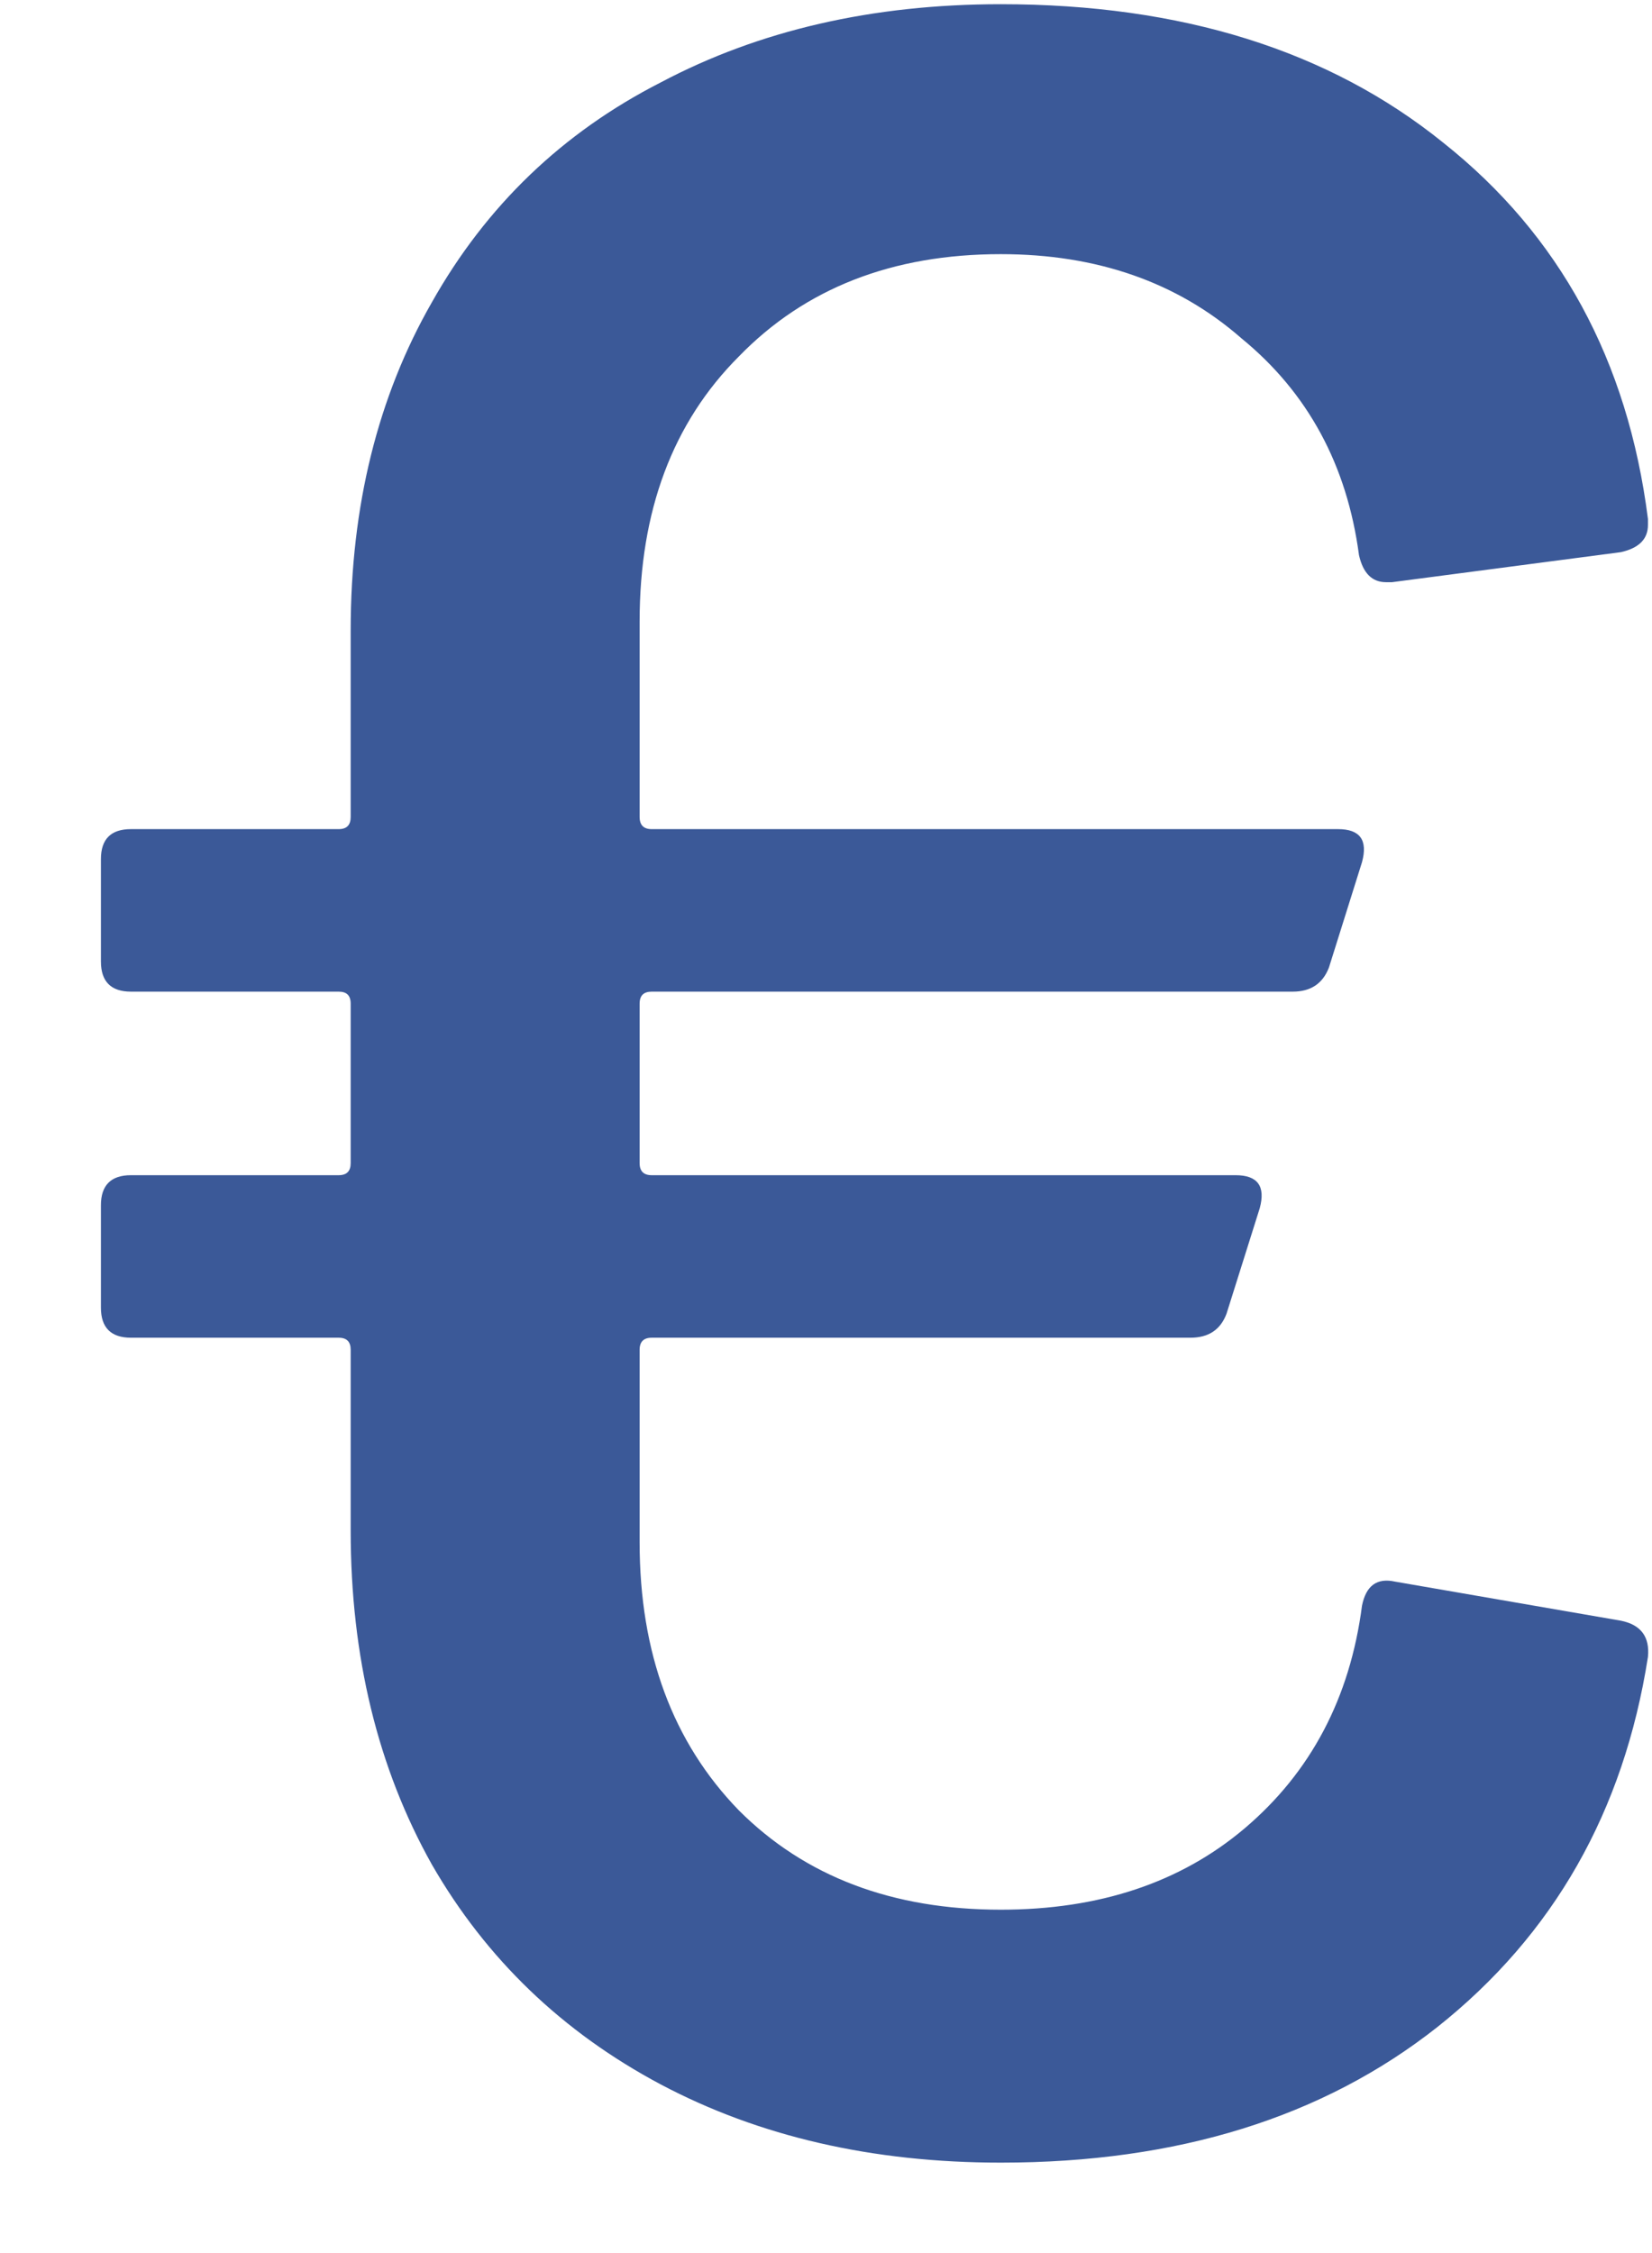 <svg width="11" height="15" viewBox="0 0 11 15" fill="none" xmlns="http://www.w3.org/2000/svg">
<path d="M8.287 12.173C7.86 12.534 7.319 12.714 6.664 12.714C5.942 12.714 5.361 12.494 4.92 12.053C4.479 11.599 4.259 11.004 4.259 10.269V8.986C4.259 8.933 4.286 8.906 4.339 8.906H7.927C8.047 8.906 8.127 8.853 8.167 8.746L8.388 8.044C8.428 7.897 8.374 7.824 8.227 7.824H4.339C4.286 7.824 4.259 7.797 4.259 7.744V6.682C4.259 6.628 4.286 6.602 4.339 6.602H8.608C8.728 6.602 8.808 6.548 8.849 6.441L9.069 5.74C9.109 5.593 9.056 5.52 8.909 5.52H4.339C4.286 5.52 4.259 5.493 4.259 5.439V4.137C4.259 3.402 4.479 2.814 4.92 2.373C5.361 1.919 5.942 1.692 6.664 1.692C7.305 1.692 7.84 1.879 8.267 2.253C8.708 2.614 8.969 3.095 9.049 3.696C9.076 3.816 9.136 3.876 9.229 3.876H9.269L10.793 3.676C10.913 3.649 10.973 3.589 10.973 3.495V3.455C10.839 2.4 10.385 1.565 9.61 0.95C8.849 0.335 7.866 0.028 6.664 0.028C5.809 0.028 5.054 0.202 4.399 0.549C3.745 0.883 3.237 1.371 2.876 2.012C2.516 2.64 2.335 3.369 2.335 4.197V5.439C2.335 5.493 2.309 5.52 2.255 5.52H0.872C0.739 5.52 0.672 5.586 0.672 5.72V6.401C0.672 6.535 0.739 6.602 0.872 6.602H2.255C2.309 6.602 2.335 6.628 2.335 6.682V7.744C2.335 7.797 2.309 7.824 2.255 7.824H0.872C0.739 7.824 0.672 7.891 0.672 8.024V8.706C0.672 8.839 0.739 8.906 0.872 8.906H2.255C2.309 8.906 2.335 8.933 2.335 8.986V10.189C2.335 11.031 2.516 11.772 2.876 12.414C3.237 13.041 3.745 13.529 4.399 13.877C5.054 14.224 5.809 14.398 6.664 14.398C7.84 14.398 8.808 14.097 9.57 13.496C10.345 12.881 10.812 12.06 10.973 11.031C10.986 10.897 10.926 10.817 10.793 10.79L9.29 10.53C9.169 10.503 9.096 10.556 9.069 10.69C8.989 11.305 8.728 11.799 8.287 12.173Z" fill="#3B5998"/>
</svg>
